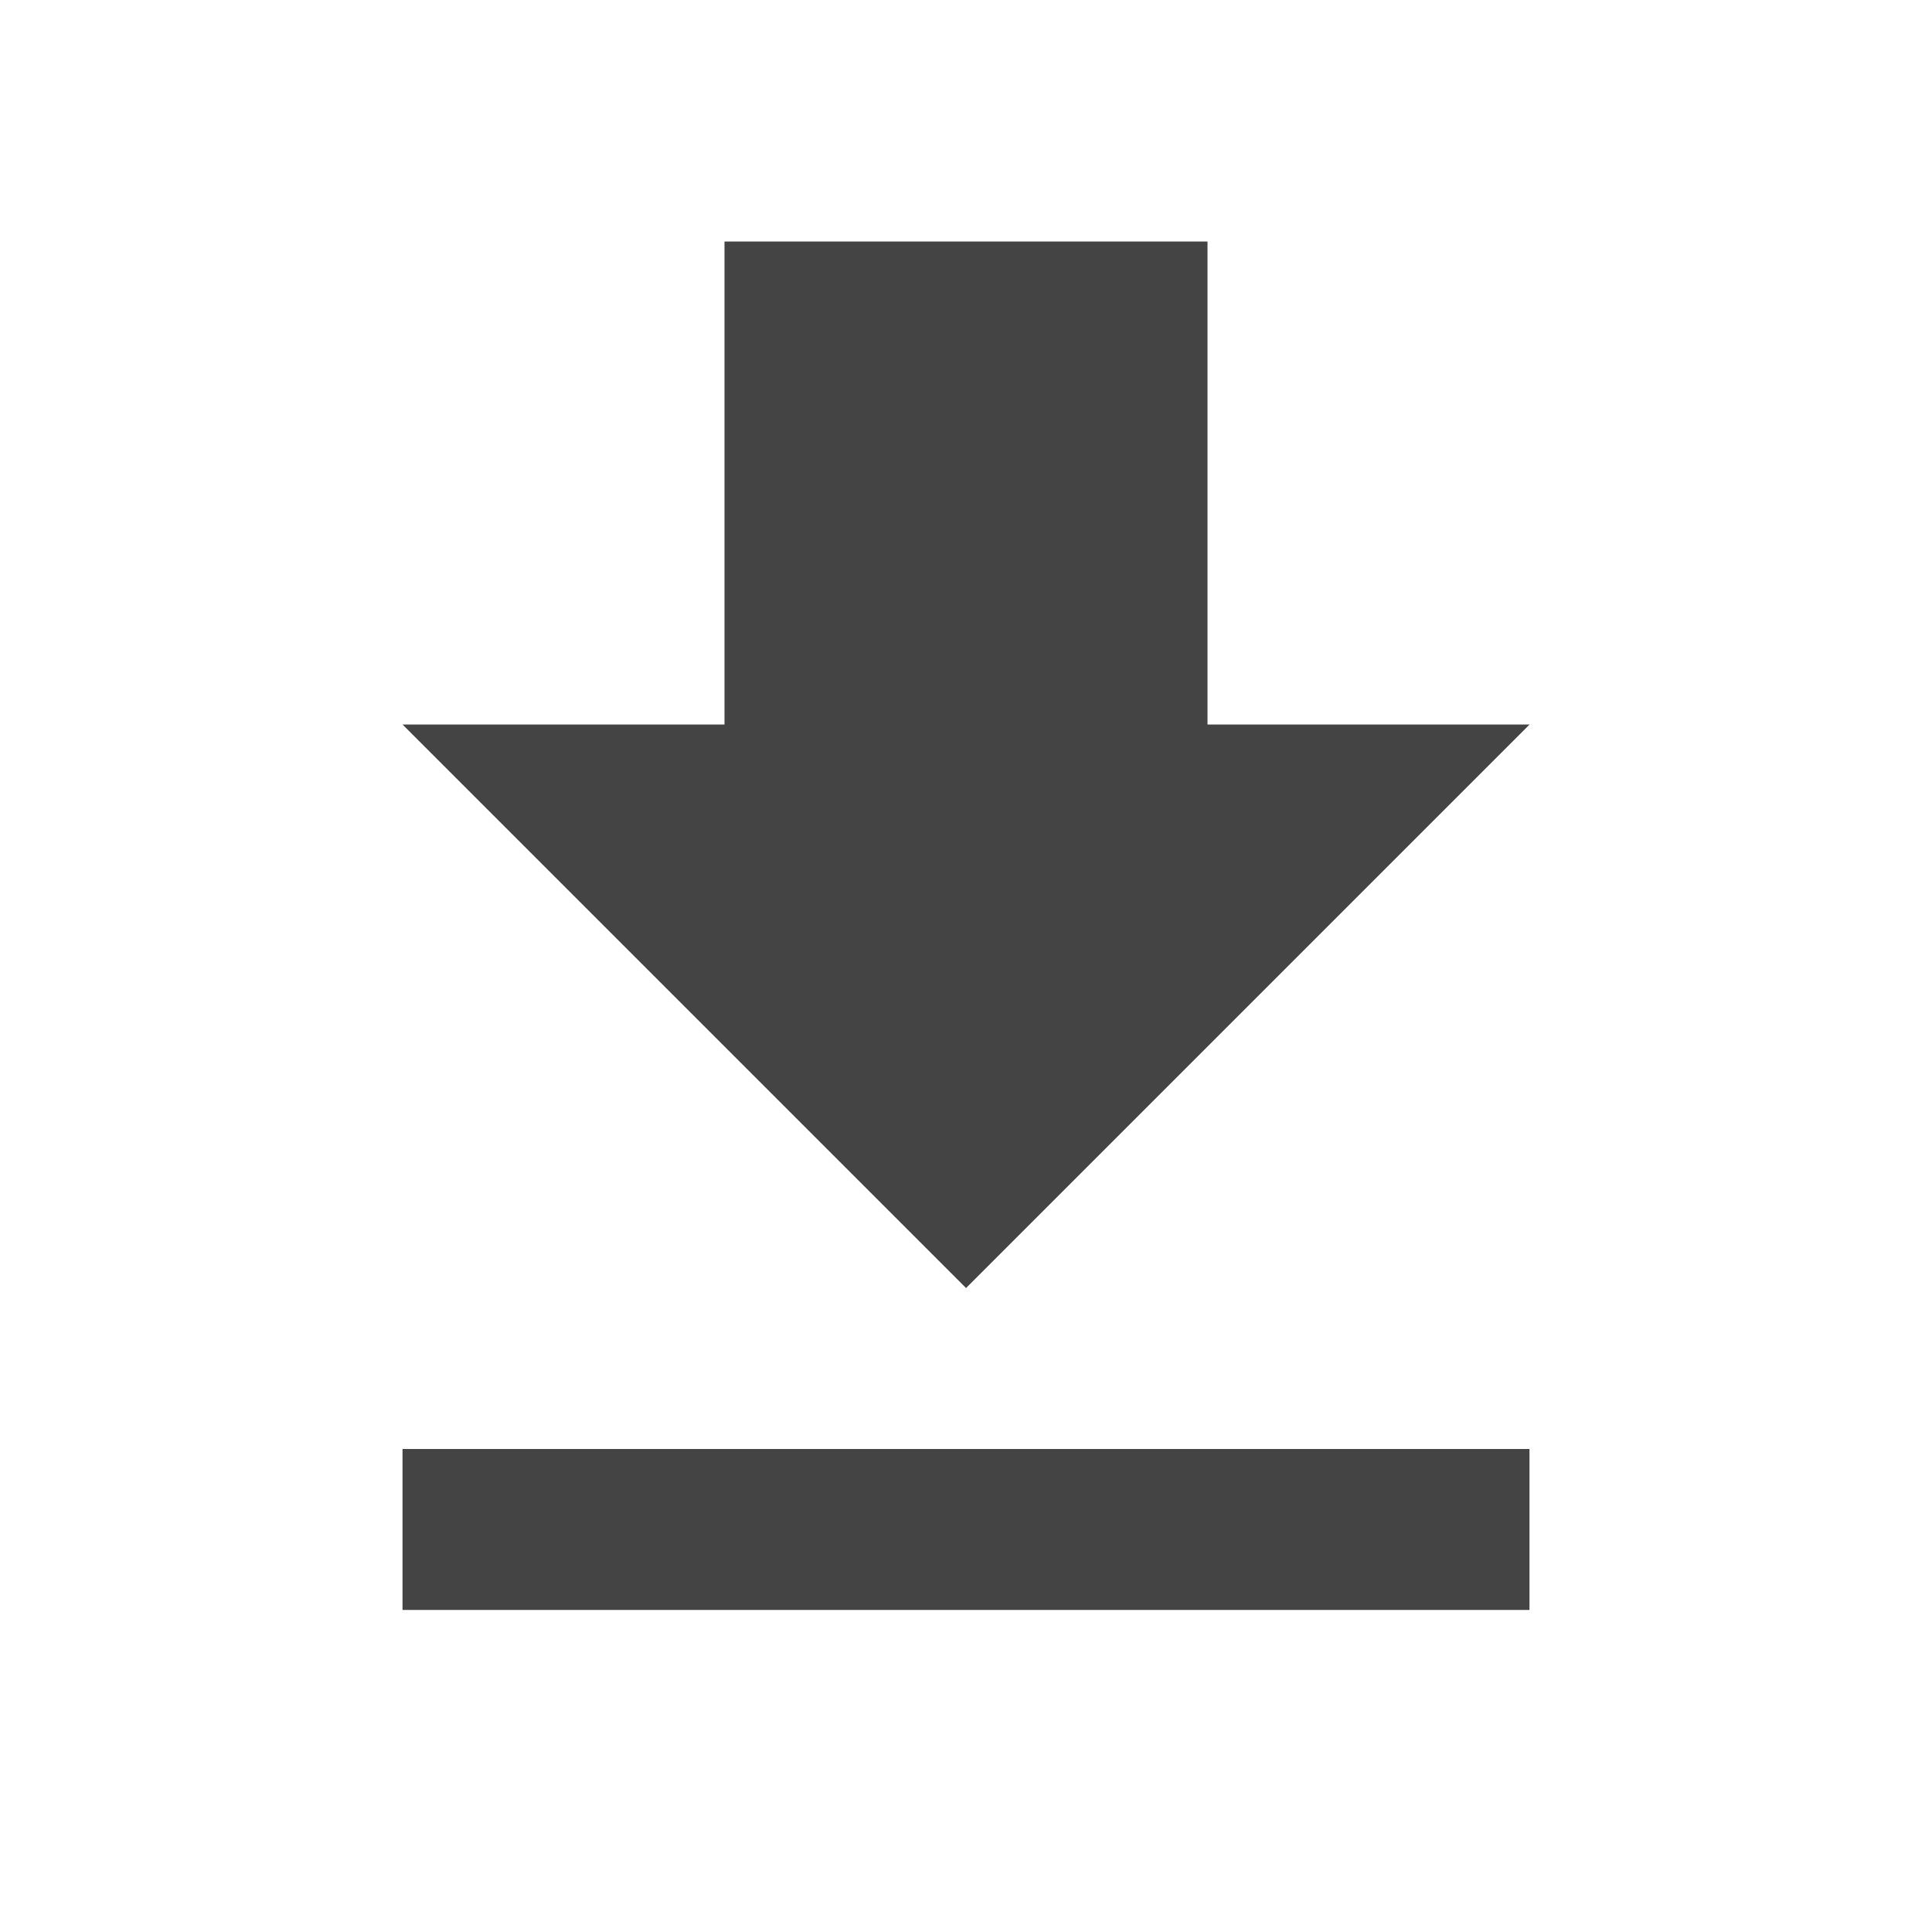 <?xml version="1.0" encoding="utf-8"?>
<!-- Generated by IcoMoon.io -->
<!DOCTYPE svg PUBLIC "-//W3C//DTD SVG 1.1//EN" "http://www.w3.org/Graphics/SVG/1.1/DTD/svg11.dtd">
<svg version="1.1" xmlns="http://www.w3.org/2000/svg" xmlns:xlink="http://www.w3.org/1999/xlink" width="32" height="32" viewBox="0 0 32 32">
<path d="M25.334 12h-5.334v-8h-8v8h-5.333l9.334 9.334 9.334-9.334zM6.667 24v2.666h18.666v-2.666h-18.666z" fill="#444444"></path>
</svg>
